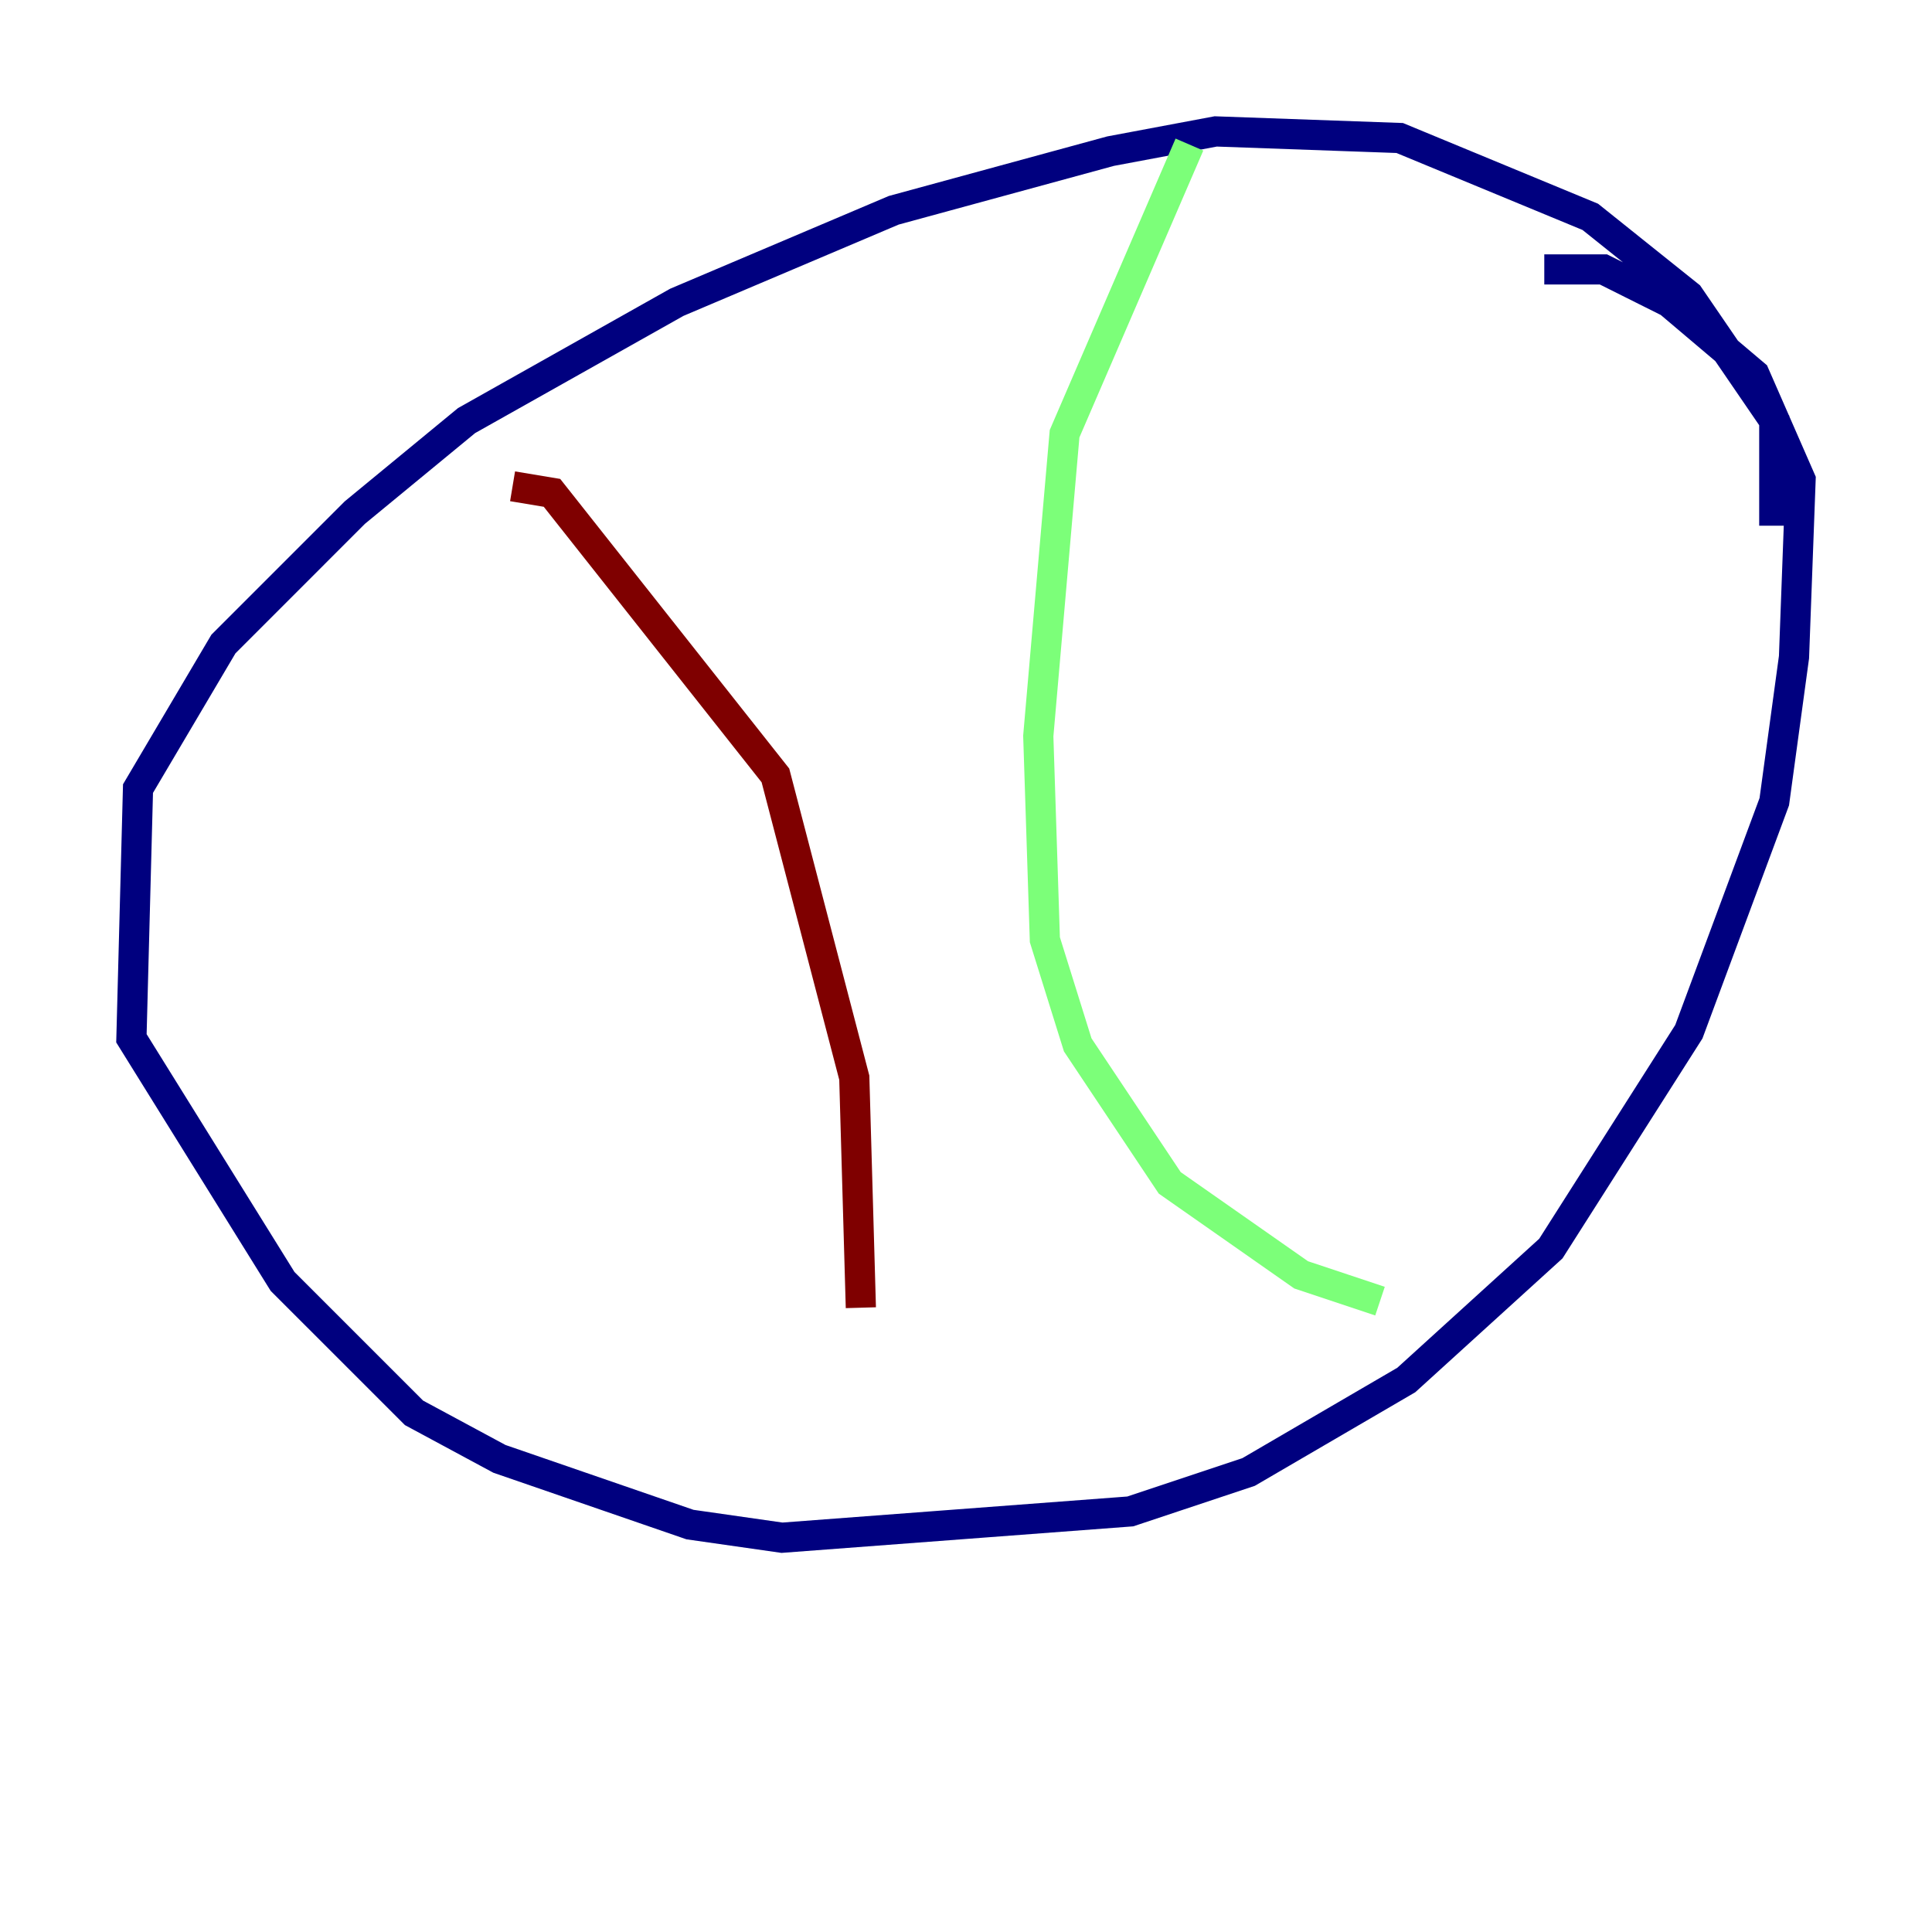 <?xml version="1.0" encoding="utf-8" ?>
<svg baseProfile="tiny" height="128" version="1.2" viewBox="0,0,128,128" width="128" xmlns="http://www.w3.org/2000/svg" xmlns:ev="http://www.w3.org/2001/xml-events" xmlns:xlink="http://www.w3.org/1999/xlink"><defs /><polyline fill="none" points="117.551,34.83 117.551,27.864 111.891,19.592 105.361,14.367 92.735,9.143 80.544,8.707 73.578,10.014 59.211,13.932 44.843,20.027 30.912,27.864 23.51,33.959 14.803,42.667 9.143,52.245 8.707,68.789 18.721,84.898 27.429,93.605 33.088,96.653 45.714,101.007 51.809,101.878 74.884,100.136 82.721,97.524 93.17,91.429 102.748,82.721 111.891,68.354 117.551,53.116 118.857,43.537 119.293,31.782 116.245,24.816 110.585,20.027 106.231,17.85 102.313,17.85" stroke="#00007f" stroke-width="2" /><polyline fill="none" points="78.803,9.578 70.531,28.735 68.789,48.762 69.225,62.258 71.401,69.225 77.497,78.367 86.204,84.463 91.429,86.204" stroke="#7cff79" stroke-width="2" /><polyline fill="none" points="33.959,32.218 36.571,32.653 51.374,51.374 56.599,71.401 57.034,86.639" stroke="#7f0000" stroke-width="2" /></svg>